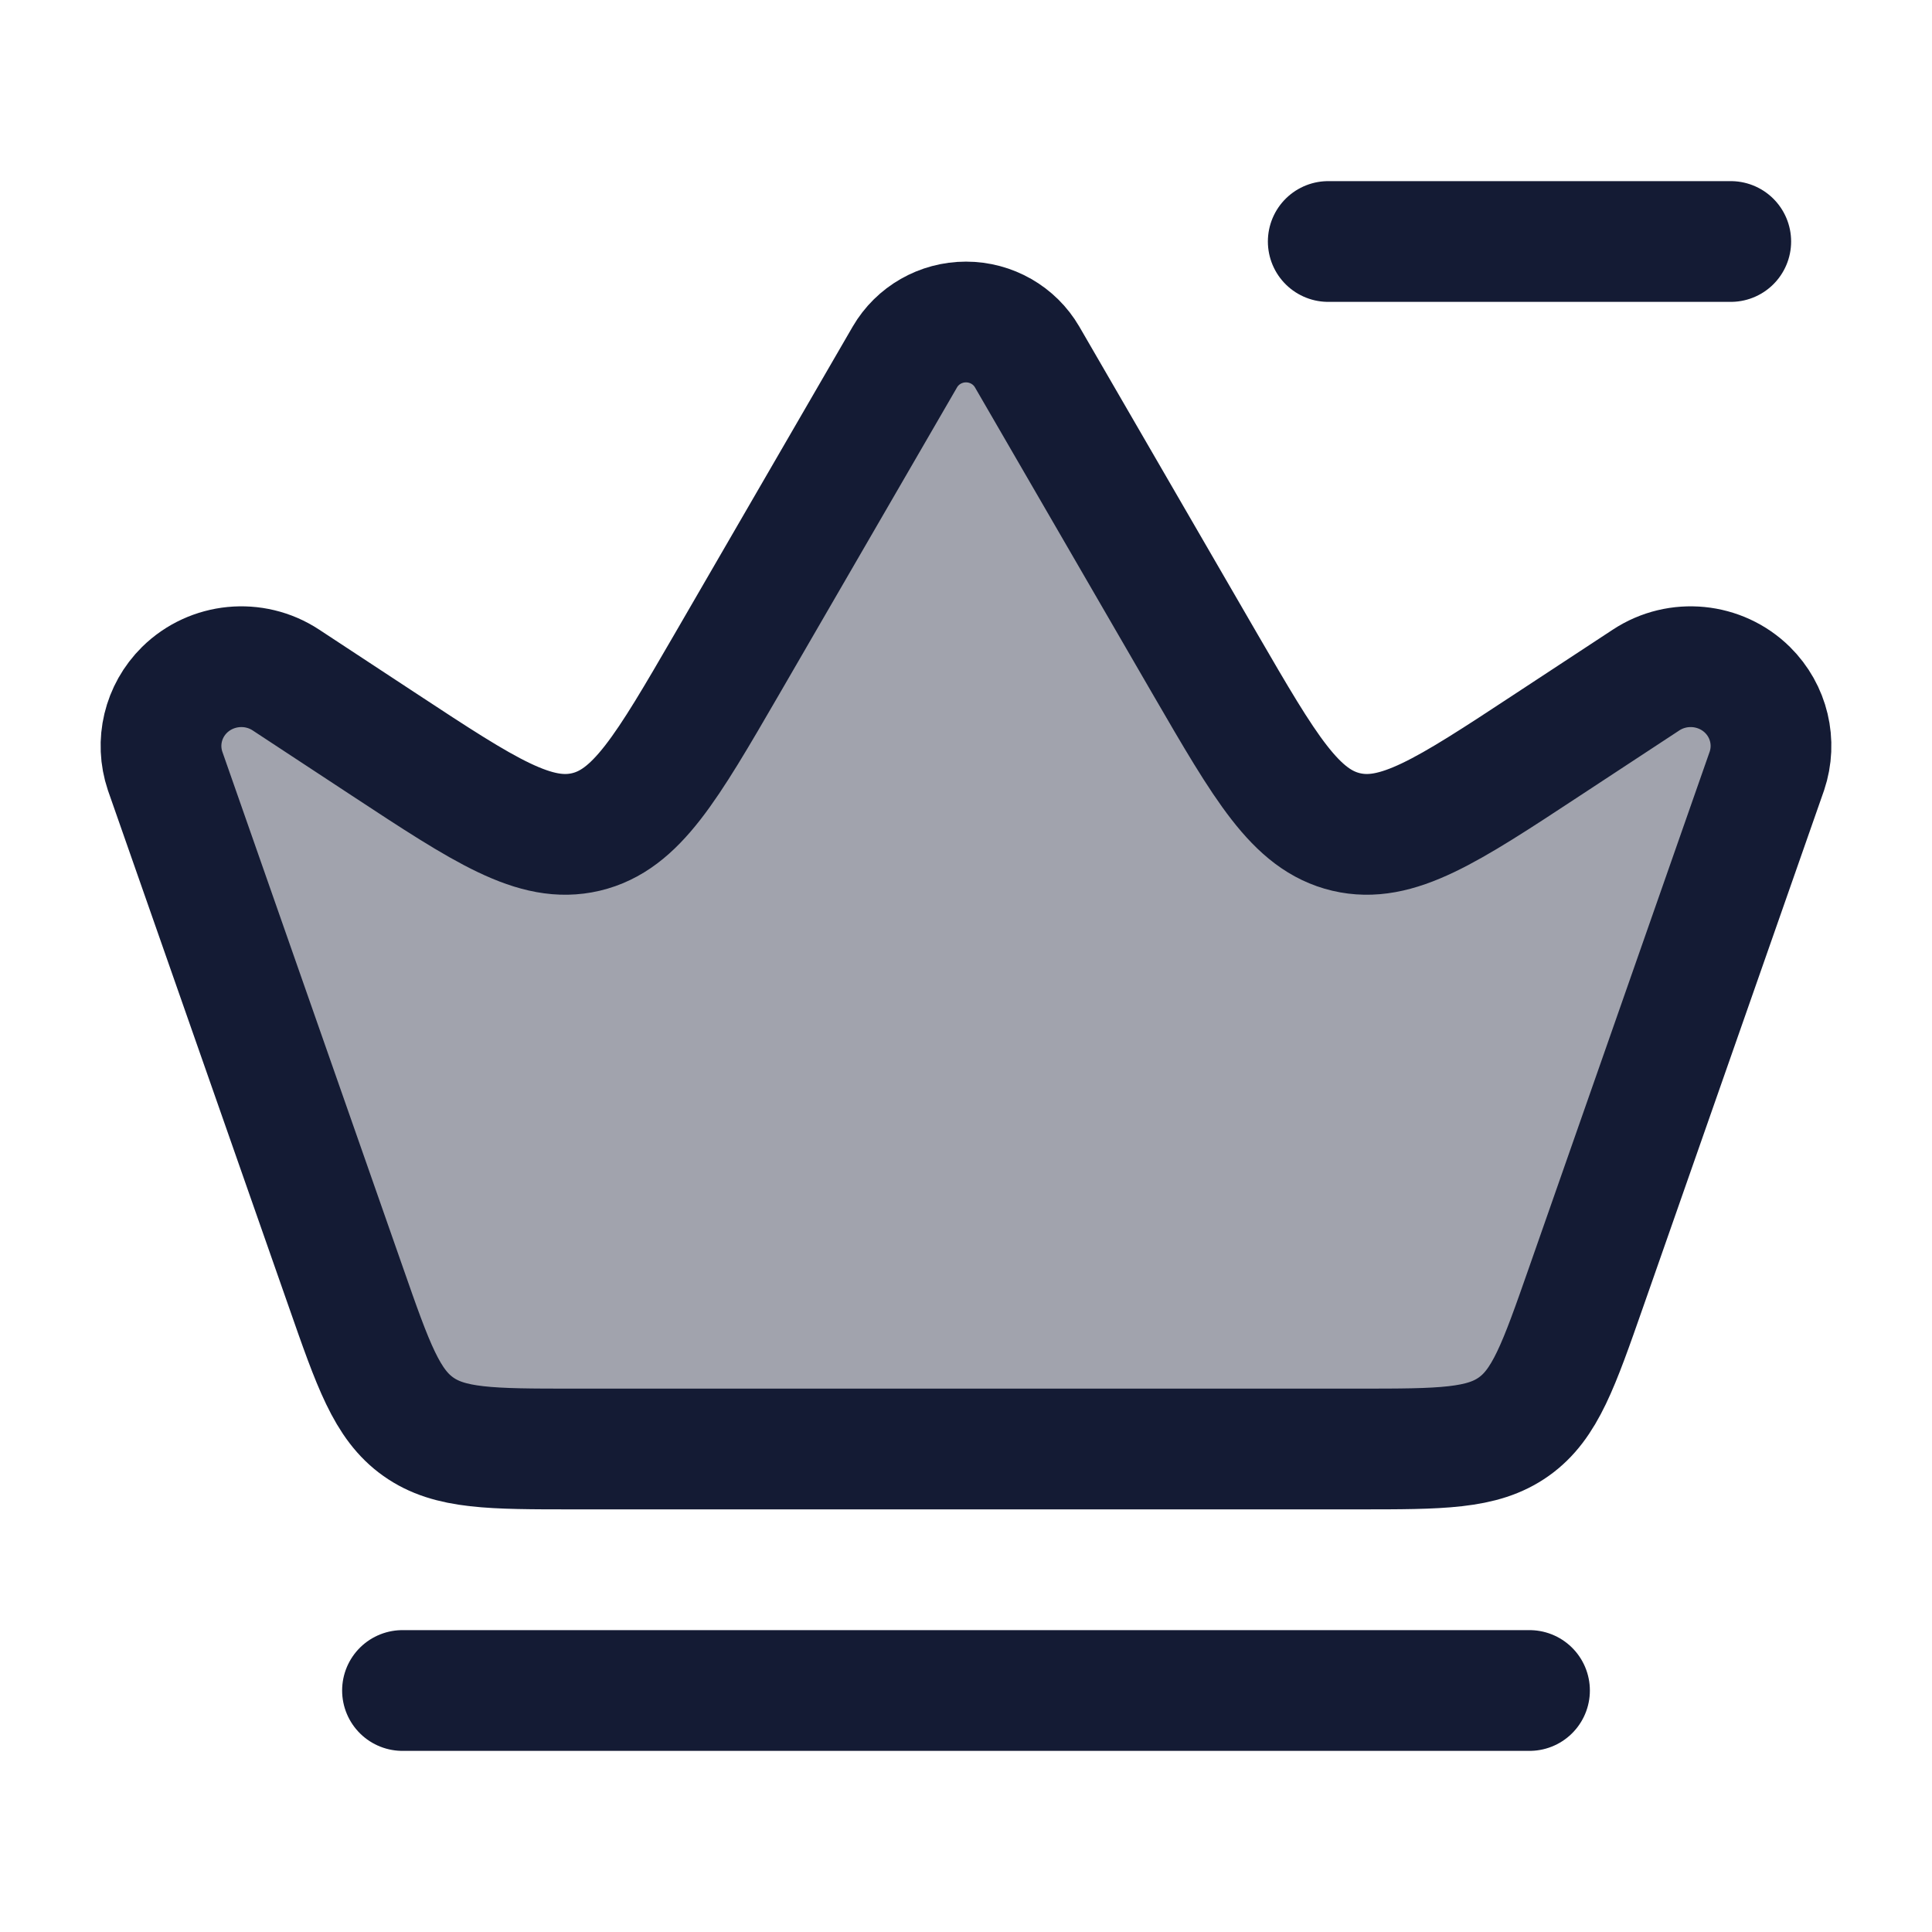 <svg width="24" height="24" viewBox="0 0 24 24" fill="none" xmlns="http://www.w3.org/2000/svg">
<path opacity="0.4" d="M16.872 18H7.128C6.1 18 5.586 18 5.196 17.723C4.806 17.447 4.636 16.962 4.297 15.991L2.051 9.577C1.932 9.223 2.025 8.834 2.292 8.57C2.629 8.239 3.155 8.187 3.551 8.447L4.783 9.257C6.027 10.075 6.649 10.483 7.278 10.335C7.907 10.186 8.28 9.542 9.027 8.255L11.241 4.434C11.397 4.166 11.686 4 12 4C12.314 4 12.603 4.166 12.759 4.434L14.973 8.255C15.72 9.542 16.093 10.186 16.722 10.335C17.351 10.483 17.973 10.075 19.216 9.257L20.449 8.447C20.845 8.187 21.372 8.239 21.708 8.57C21.975 8.834 22.068 9.223 21.949 9.577L19.703 15.991C19.363 16.962 19.194 17.447 18.804 17.723C18.414 18 17.9 18 16.872 18Z" fill="#141B34"/>
<path d="M21.5 3L16.5 3" stroke="#141B34" stroke-width="1.5" stroke-linecap="round" stroke-linejoin="round"/>
<path d="M5 21H19" stroke="#141B34" stroke-width="1.5" stroke-linecap="round" stroke-linejoin="round"/>
<path d="M16.872 18H7.128C6.1 18 5.586 18 5.196 17.723C4.806 17.447 4.636 16.962 4.297 15.991L2.051 9.577C1.932 9.223 2.025 8.834 2.292 8.57C2.629 8.239 3.155 8.187 3.551 8.447L4.783 9.257C6.027 10.075 6.649 10.483 7.278 10.335C7.907 10.186 8.28 9.542 9.027 8.255L11.241 4.434C11.397 4.166 11.686 4 12 4C12.314 4 12.603 4.166 12.759 4.434L14.973 8.255C15.72 9.542 16.093 10.186 16.722 10.335C17.351 10.483 17.973 10.075 19.216 9.257L20.449 8.447C20.845 8.187 21.372 8.239 21.708 8.57C21.975 8.834 22.068 9.223 21.949 9.577L19.703 15.991C19.363 16.962 19.194 17.447 18.804 17.723C18.414 18 17.9 18 16.872 18Z" stroke="#141B34" stroke-width="1.5" stroke-linecap="round" stroke-linejoin="round"/>
</svg>
